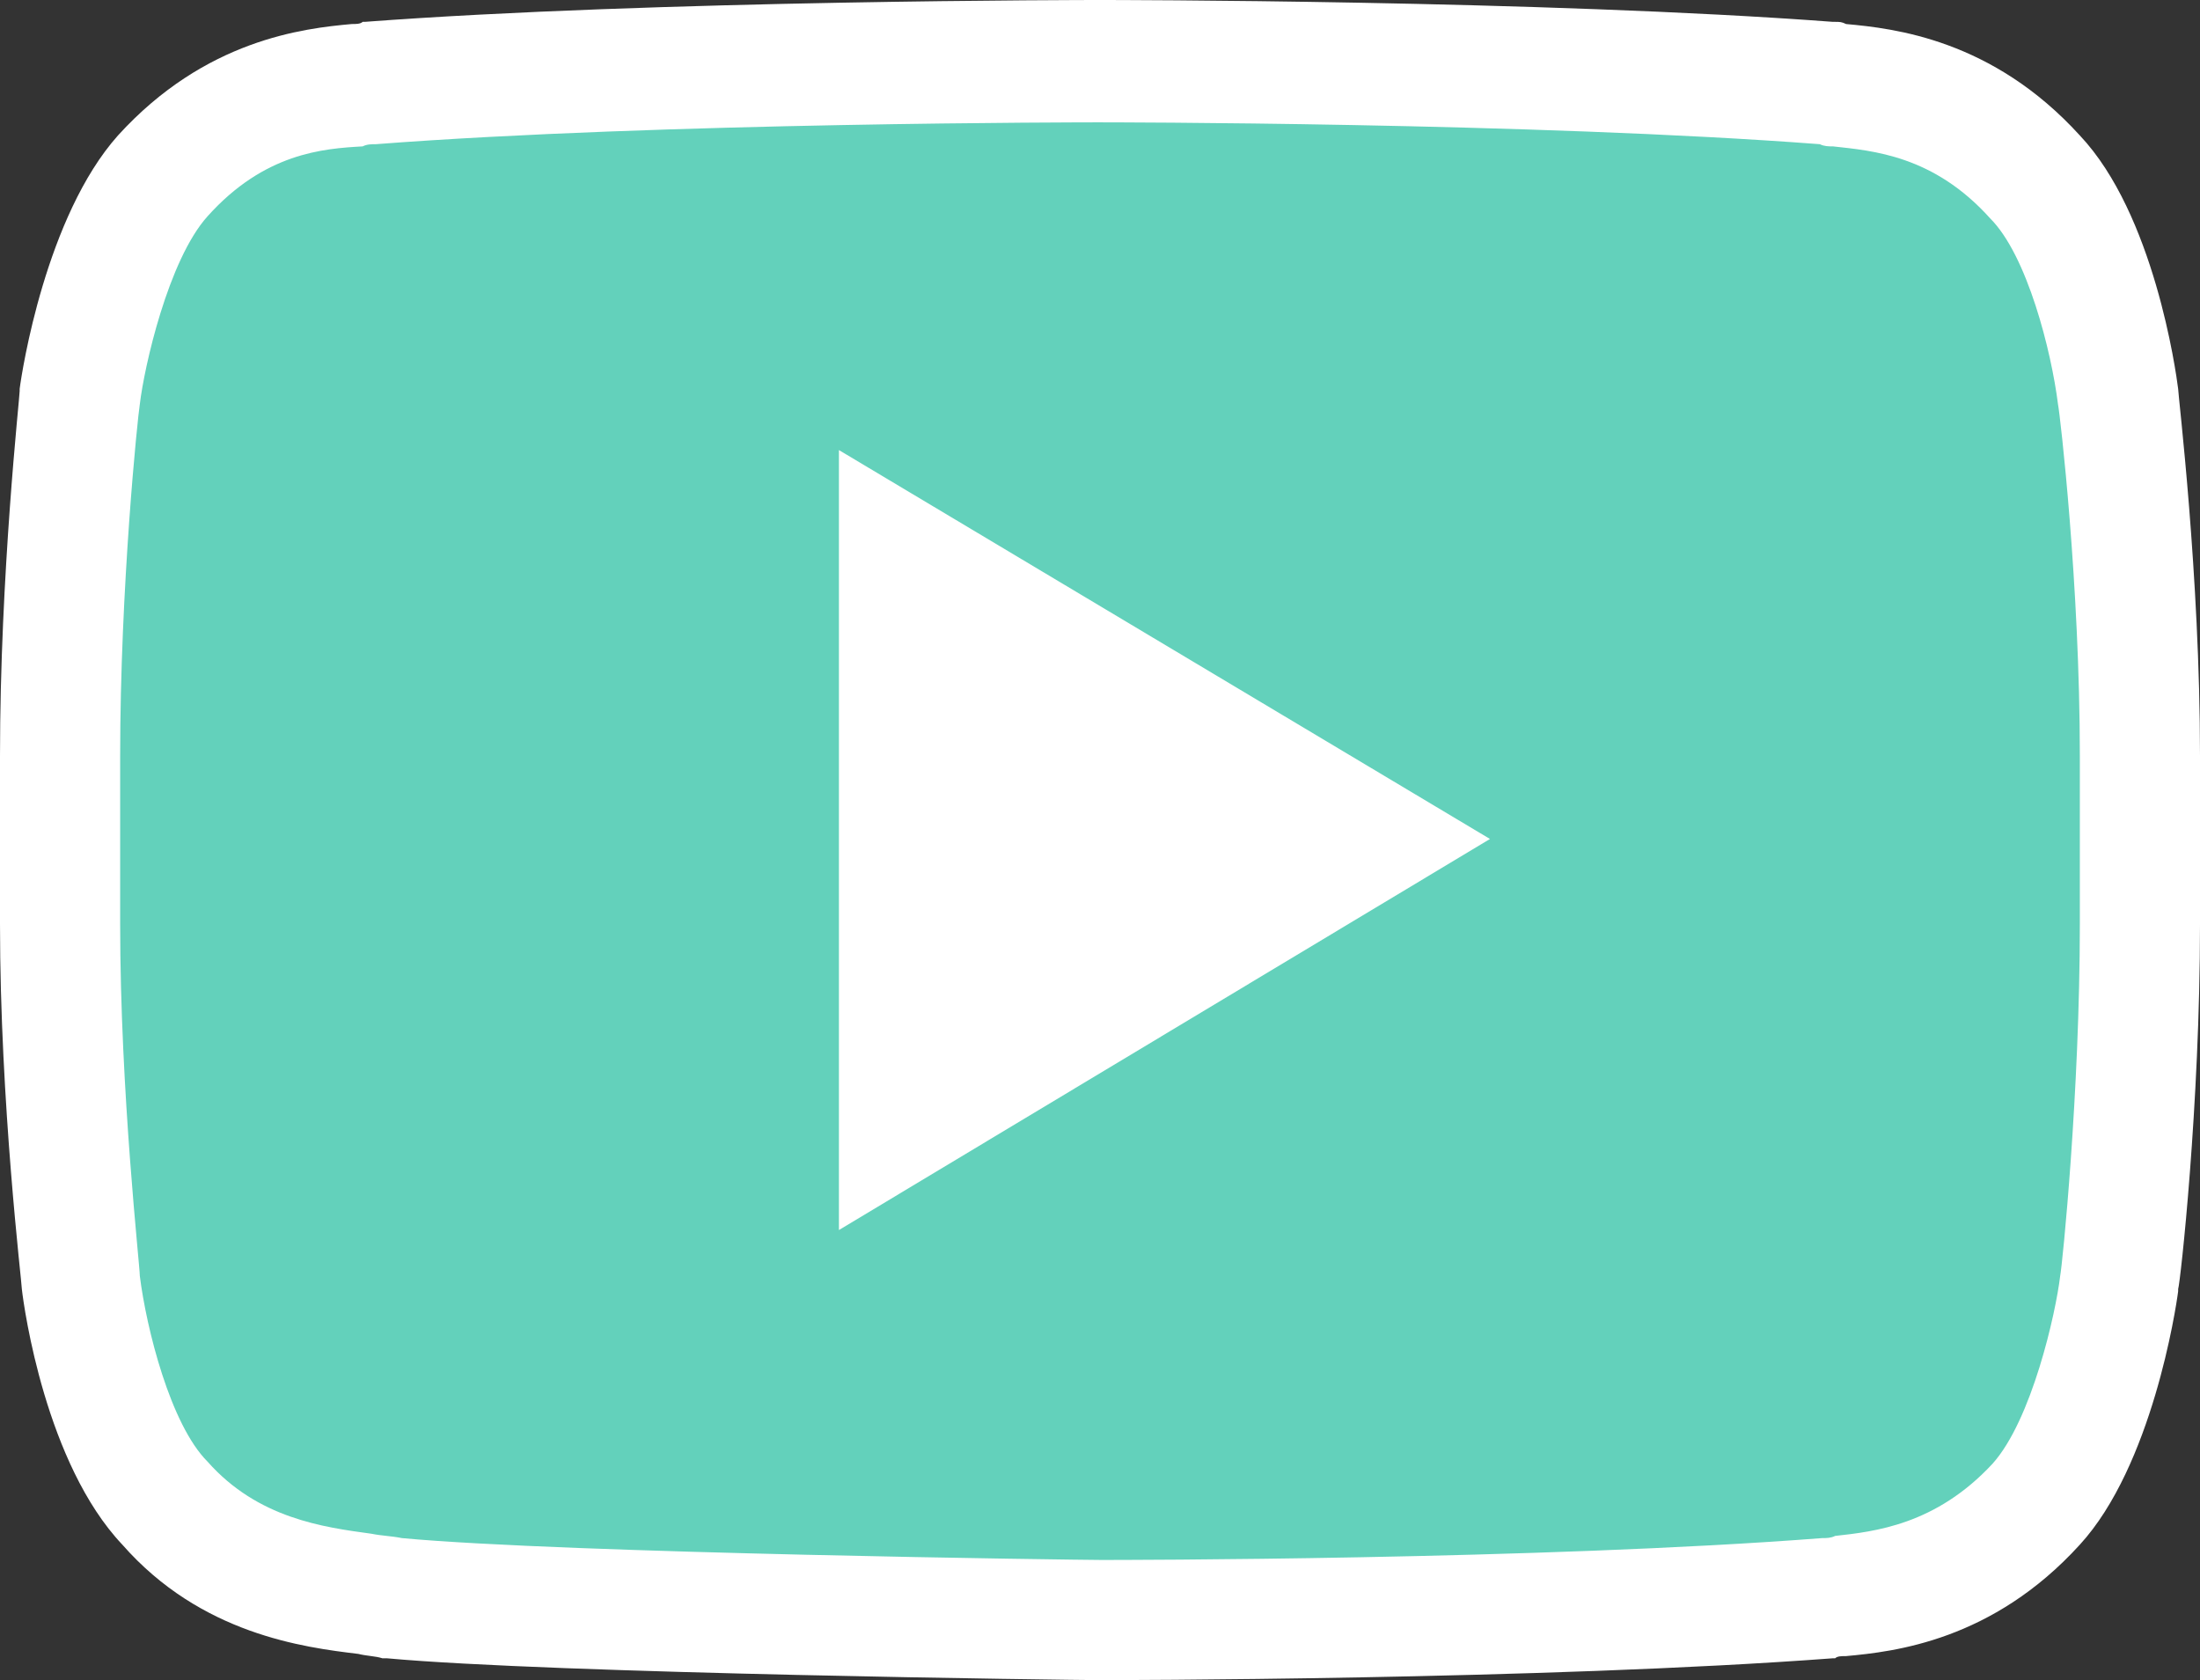 <?xml version="1.0" encoding="utf-8"?>
<!-- Generator: Adobe Illustrator 21.1.0, SVG Export Plug-In . SVG Version: 6.00 Build 0)  -->
<svg version="1.1" id="Laag_1" xmlns="http://www.w3.org/2000/svg" xmlns:xlink="http://www.w3.org/1999/xlink" x="0px" y="0px"
	 viewBox="0 0 100.7 76.9" style="enable-background:new 0 0 100.7 76.9;" xml:space="preserve">
<rect x="0" y="0" width="100.7" height="76.9" fill="#333333" stroke="none"/>
<style type="text/css">
	.st0{fill:#63D1BB;}
	.st1{fill:#FFFFFF;}
</style>
<g>
	<g>
		<path class="st0" d="M97,18.1c0,0-0.9-7-3.8-10.1c-3.6-4-7.7-4.1-9.5-4.3c-13.3-1-33.3-1-33.3-1h-0.1c0,0-20,0-33.3,1
			C15.1,4,11.1,4,7.4,8.1c-2.8,3.1-3.8,10.1-3.8,10.1s-0.9,8.2-0.9,16.4v7.7c0,8.2,0.9,16.4,0.9,16.4s0.9,7,3.8,10.1
			c3.6,4,8.4,3.9,10.5,4.3c7.6,0.8,32.4,1,32.4,1s20,0,33.3-1c1.9-0.2,5.9-0.3,9.5-4.3C96,65.7,97,58.7,97,58.7s0.9-8.2,0.9-16.4
			v-7.7C97.9,26.4,97,18.1,97,18.1z"/>
		<path class="st1" d="M50.3,76.9L50.3,76.9c-1,0-25-0.3-32.6-1l-0.1,0l-0.1,0c-0.3-0.1-0.7-0.1-1.1-0.2c-2.5-0.3-7.2-0.9-10.8-5
			C2.1,67,1.1,59.9,1,59l0,0c0-0.3-1-8.5-1-16.7v-7.7c0-8.3,0.9-16.4,0.9-16.7l0-0.1C1,17,2.1,9.9,5.4,6.2c4-4.4,8.5-4.9,10.7-5.1
			c0.2,0,0.4,0,0.5-0.1l0.1,0C30,0,50.1,0,50.3,0h0.1c0.2,0,20.2,0,33.5,1L84,1c0.2,0,0.3,0,0.5,0.1c2.2,0.2,6.7,0.7,10.7,5.1
			c3.4,3.6,4.4,10.8,4.5,11.6l0,0c0,0.3,1,8.5,1,16.8v7.7c0,8.3-0.9,16.4-1,16.7l0,0.1c-0.1,0.8-1.2,8-4.5,11.6
			c-4,4.4-8.5,4.9-10.7,5.1c-0.2,0-0.4,0-0.5,0.1l-0.1,0C70.6,76.9,50.5,76.9,50.3,76.9L50.3,76.9L50.3,76.9z M18.4,70.4
			c7.5,0.7,31.2,1,32,1c0.7,0,20.1,0,33-1c0.2,0,0.4,0,0.6-0.1c1.8-0.2,4.6-0.5,7.2-3.3l0,0c1.8-2,2.9-6.9,3.1-8.6
			c0.1-0.5,0.9-8.4,0.9-16.1v-7.7c0-7.8-0.9-15.6-1-16.1c-0.3-2.4-1.4-6.8-3.1-8.5l0,0c-2.6-2.9-5.4-3.1-7.2-3.3
			c-0.2,0-0.4,0-0.6-0.1c-13.1-1-32.8-1-33-1h-0.1c-0.2,0-20,0-33,1c-0.2,0-0.4,0-0.6,0.1C14.8,6.8,12.1,7,9.5,9.9l0,0
			c-1.8,2-2.9,6.9-3.1,8.6c-0.1,0.6-0.9,8.4-0.9,16.1v7.7c0,7.7,0.9,15.6,0.9,16.1c0.3,2.4,1.4,6.8,3.1,8.5l0,0
			c2.3,2.6,5.3,3,7.5,3.3C17.5,70.3,17.9,70.3,18.4,70.4z"/>
	</g>
</g>
<g>
	<polygon class="st1" points="38.4,20.6 38.4,56.3 68.2,38.4 	"/>
</g>
</svg>
